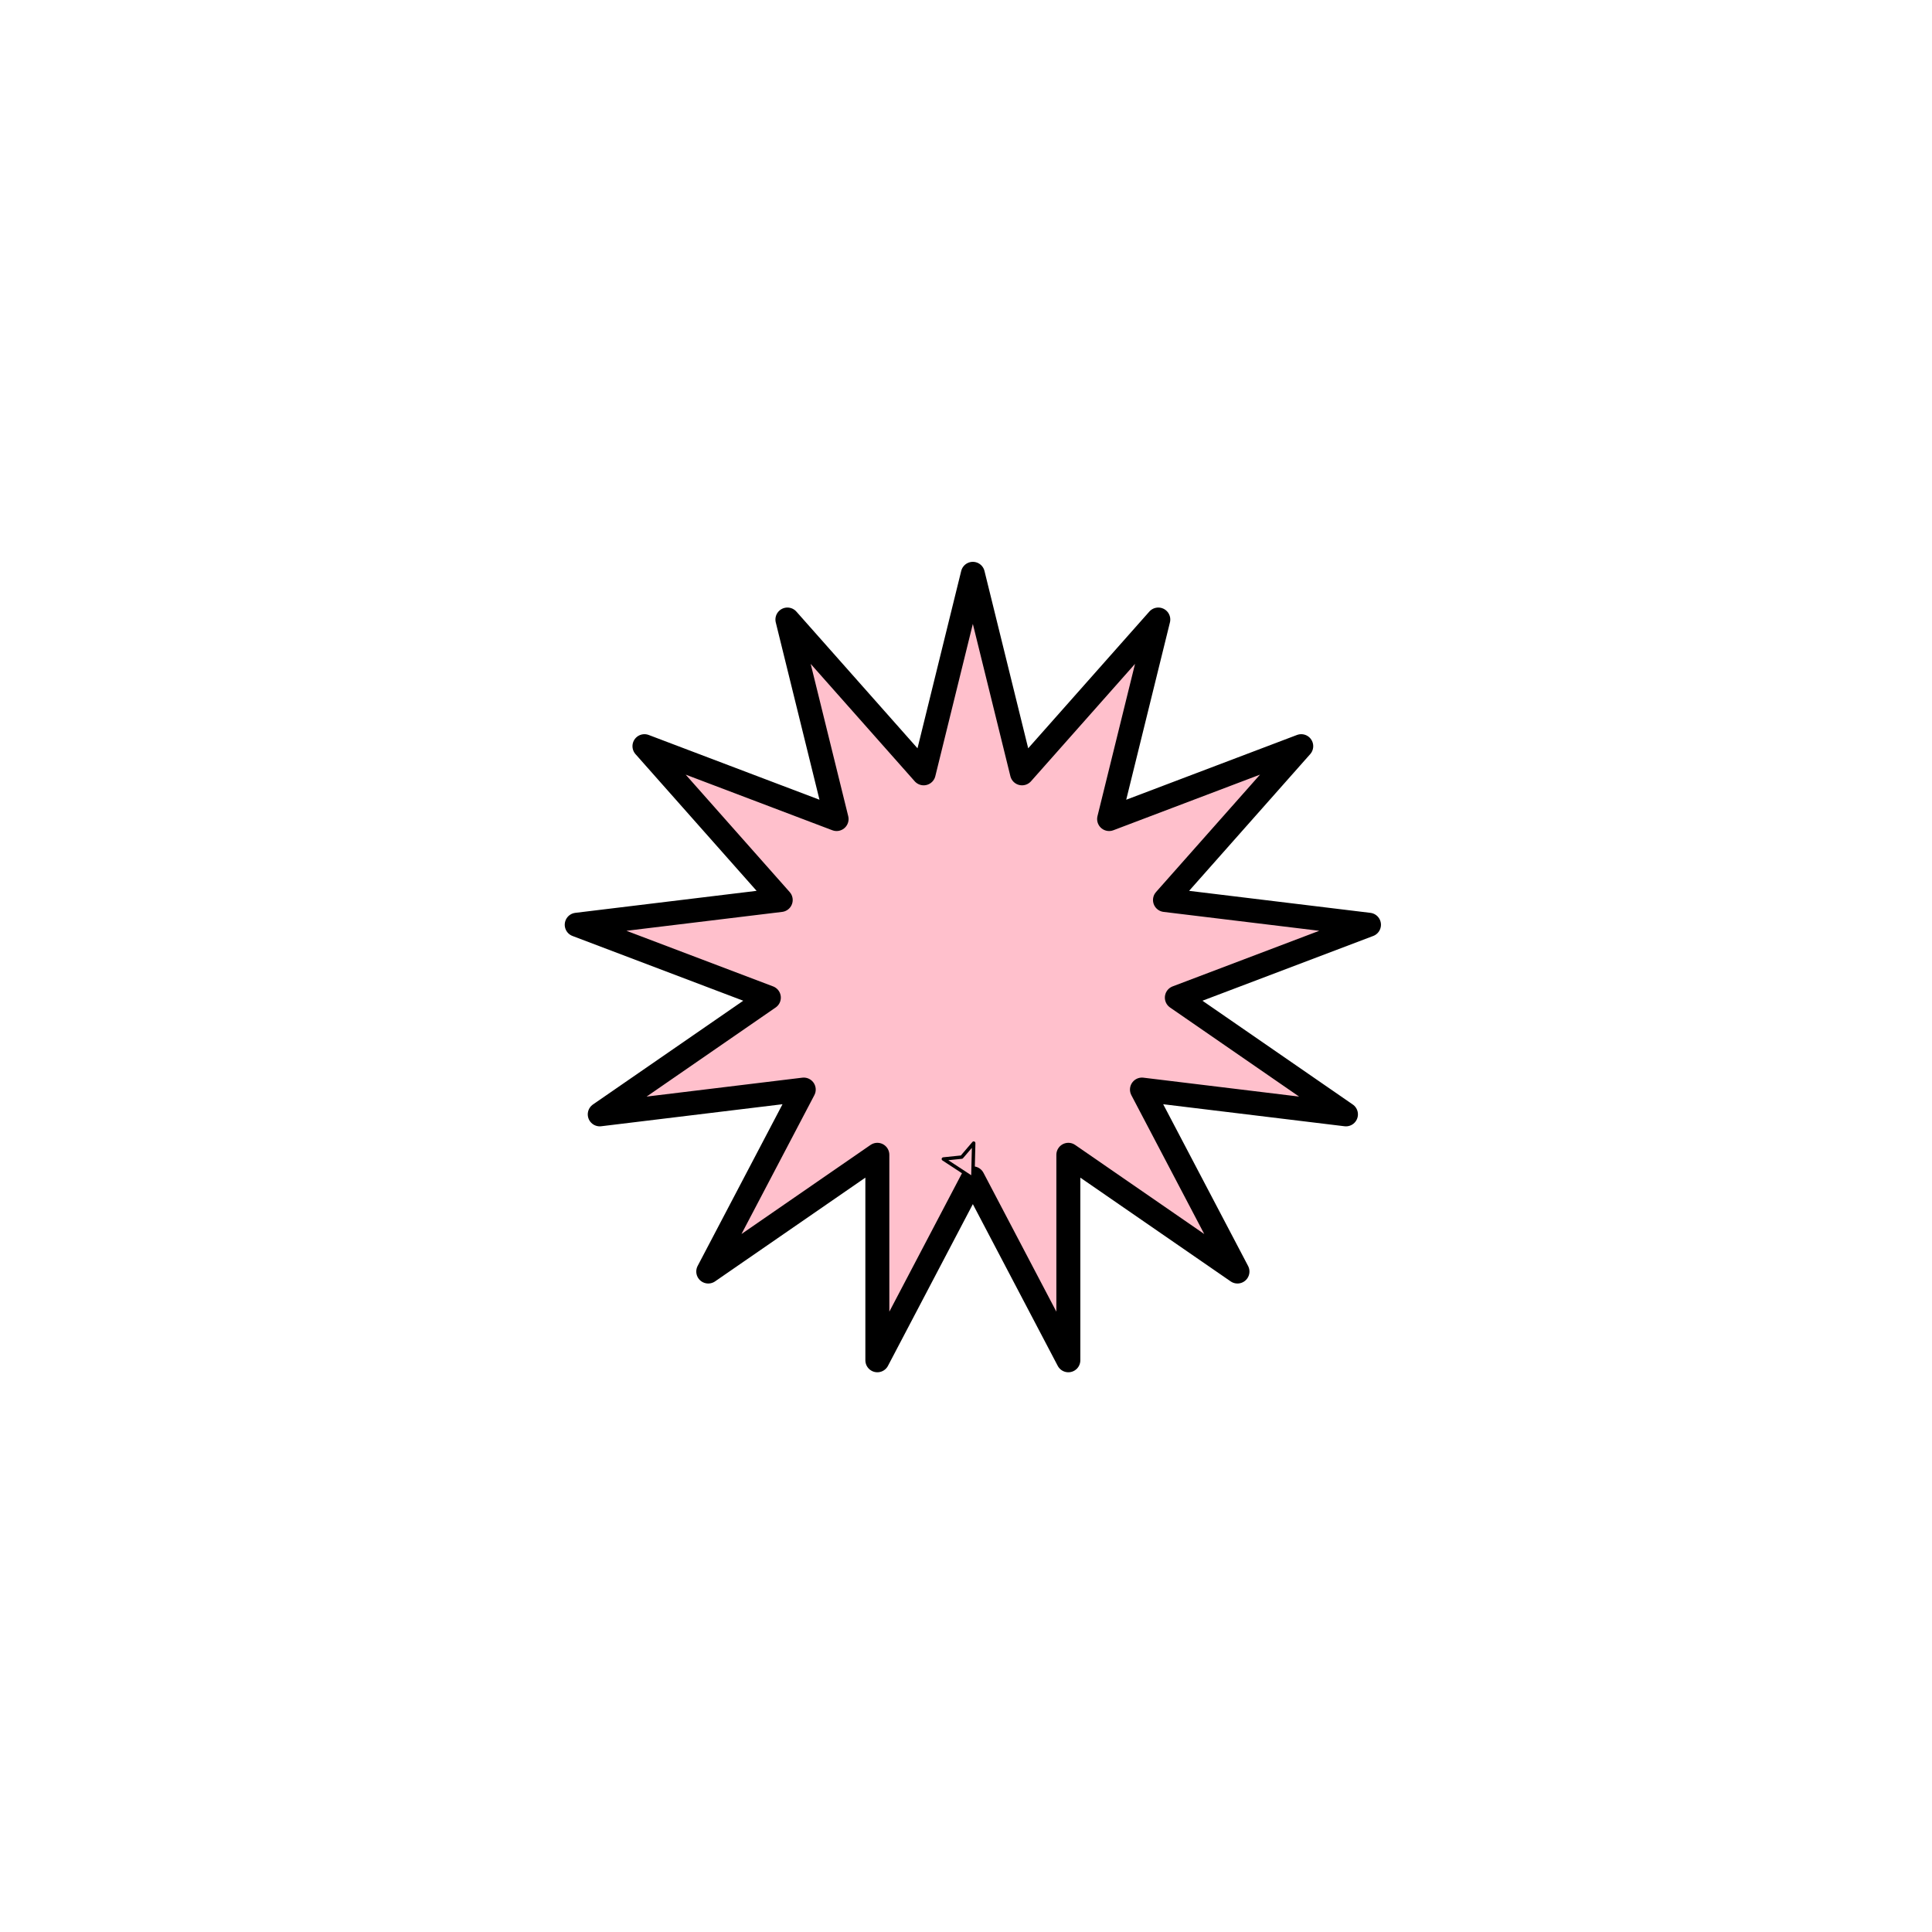 <?xml version="1.0" encoding="UTF-8"?>
<svg xmlns="http://www.w3.org/2000/svg" xmlns:xlink="http://www.w3.org/1999/xlink" width="406pt" height="406pt" viewBox="0 0 406 406" version="1.1">
<g id="surface1">
<path style="fill-rule:evenodd;fill:rgb(100%,75.389%,79.688%);fill-opacity:1;stroke-width:50.379;stroke-linecap:round;stroke-linejoin:round;stroke:rgb(0%,0%,0%);stroke-opacity:1;stroke-miterlimit:10;" d="M 2044.375 1583.789 L 2245.078 1201.445 L 2245.078 1633.242 L 2600.469 1387.969 L 2399.766 1770.312 L 2828.438 1718.242 L 2473.086 1963.555 L 2876.836 2116.68 L 2448.164 2168.711 L 2734.492 2491.953 L 2330.742 2338.828 L 2434.102 2758.086 L 2147.734 2434.883 L 2044.375 2854.141 L 1941.055 2434.883 L 1654.688 2758.086 L 1758.047 2338.828 L 1354.297 2491.953 L 1640.625 2168.711 L 1211.953 2116.68 L 1615.703 1963.555 L 1260.352 1718.242 L 1689.023 1770.312 L 1488.359 1387.969 L 1843.711 1633.242 L 1843.711 1201.445 L 2044.375 1583.789 " transform="matrix(0.1,0,0,-0.1,0,406)"/>
<path style="fill-rule:evenodd;fill:rgb(100%,75.389%,79.688%);fill-opacity:1;stroke-width:7.197;stroke-linecap:round;stroke-linejoin:round;stroke:rgb(0%,0%,0%);stroke-opacity:1;stroke-miterlimit:10;" d="M 2044.375 1583.789 L 2046.172 1657.852 L 2020.977 1628.398 L 1982.422 1624.414 L 2044.375 1583.789 " transform="matrix(0.1,0,0,-0.1,0,406)"/>
</g>
</svg>
